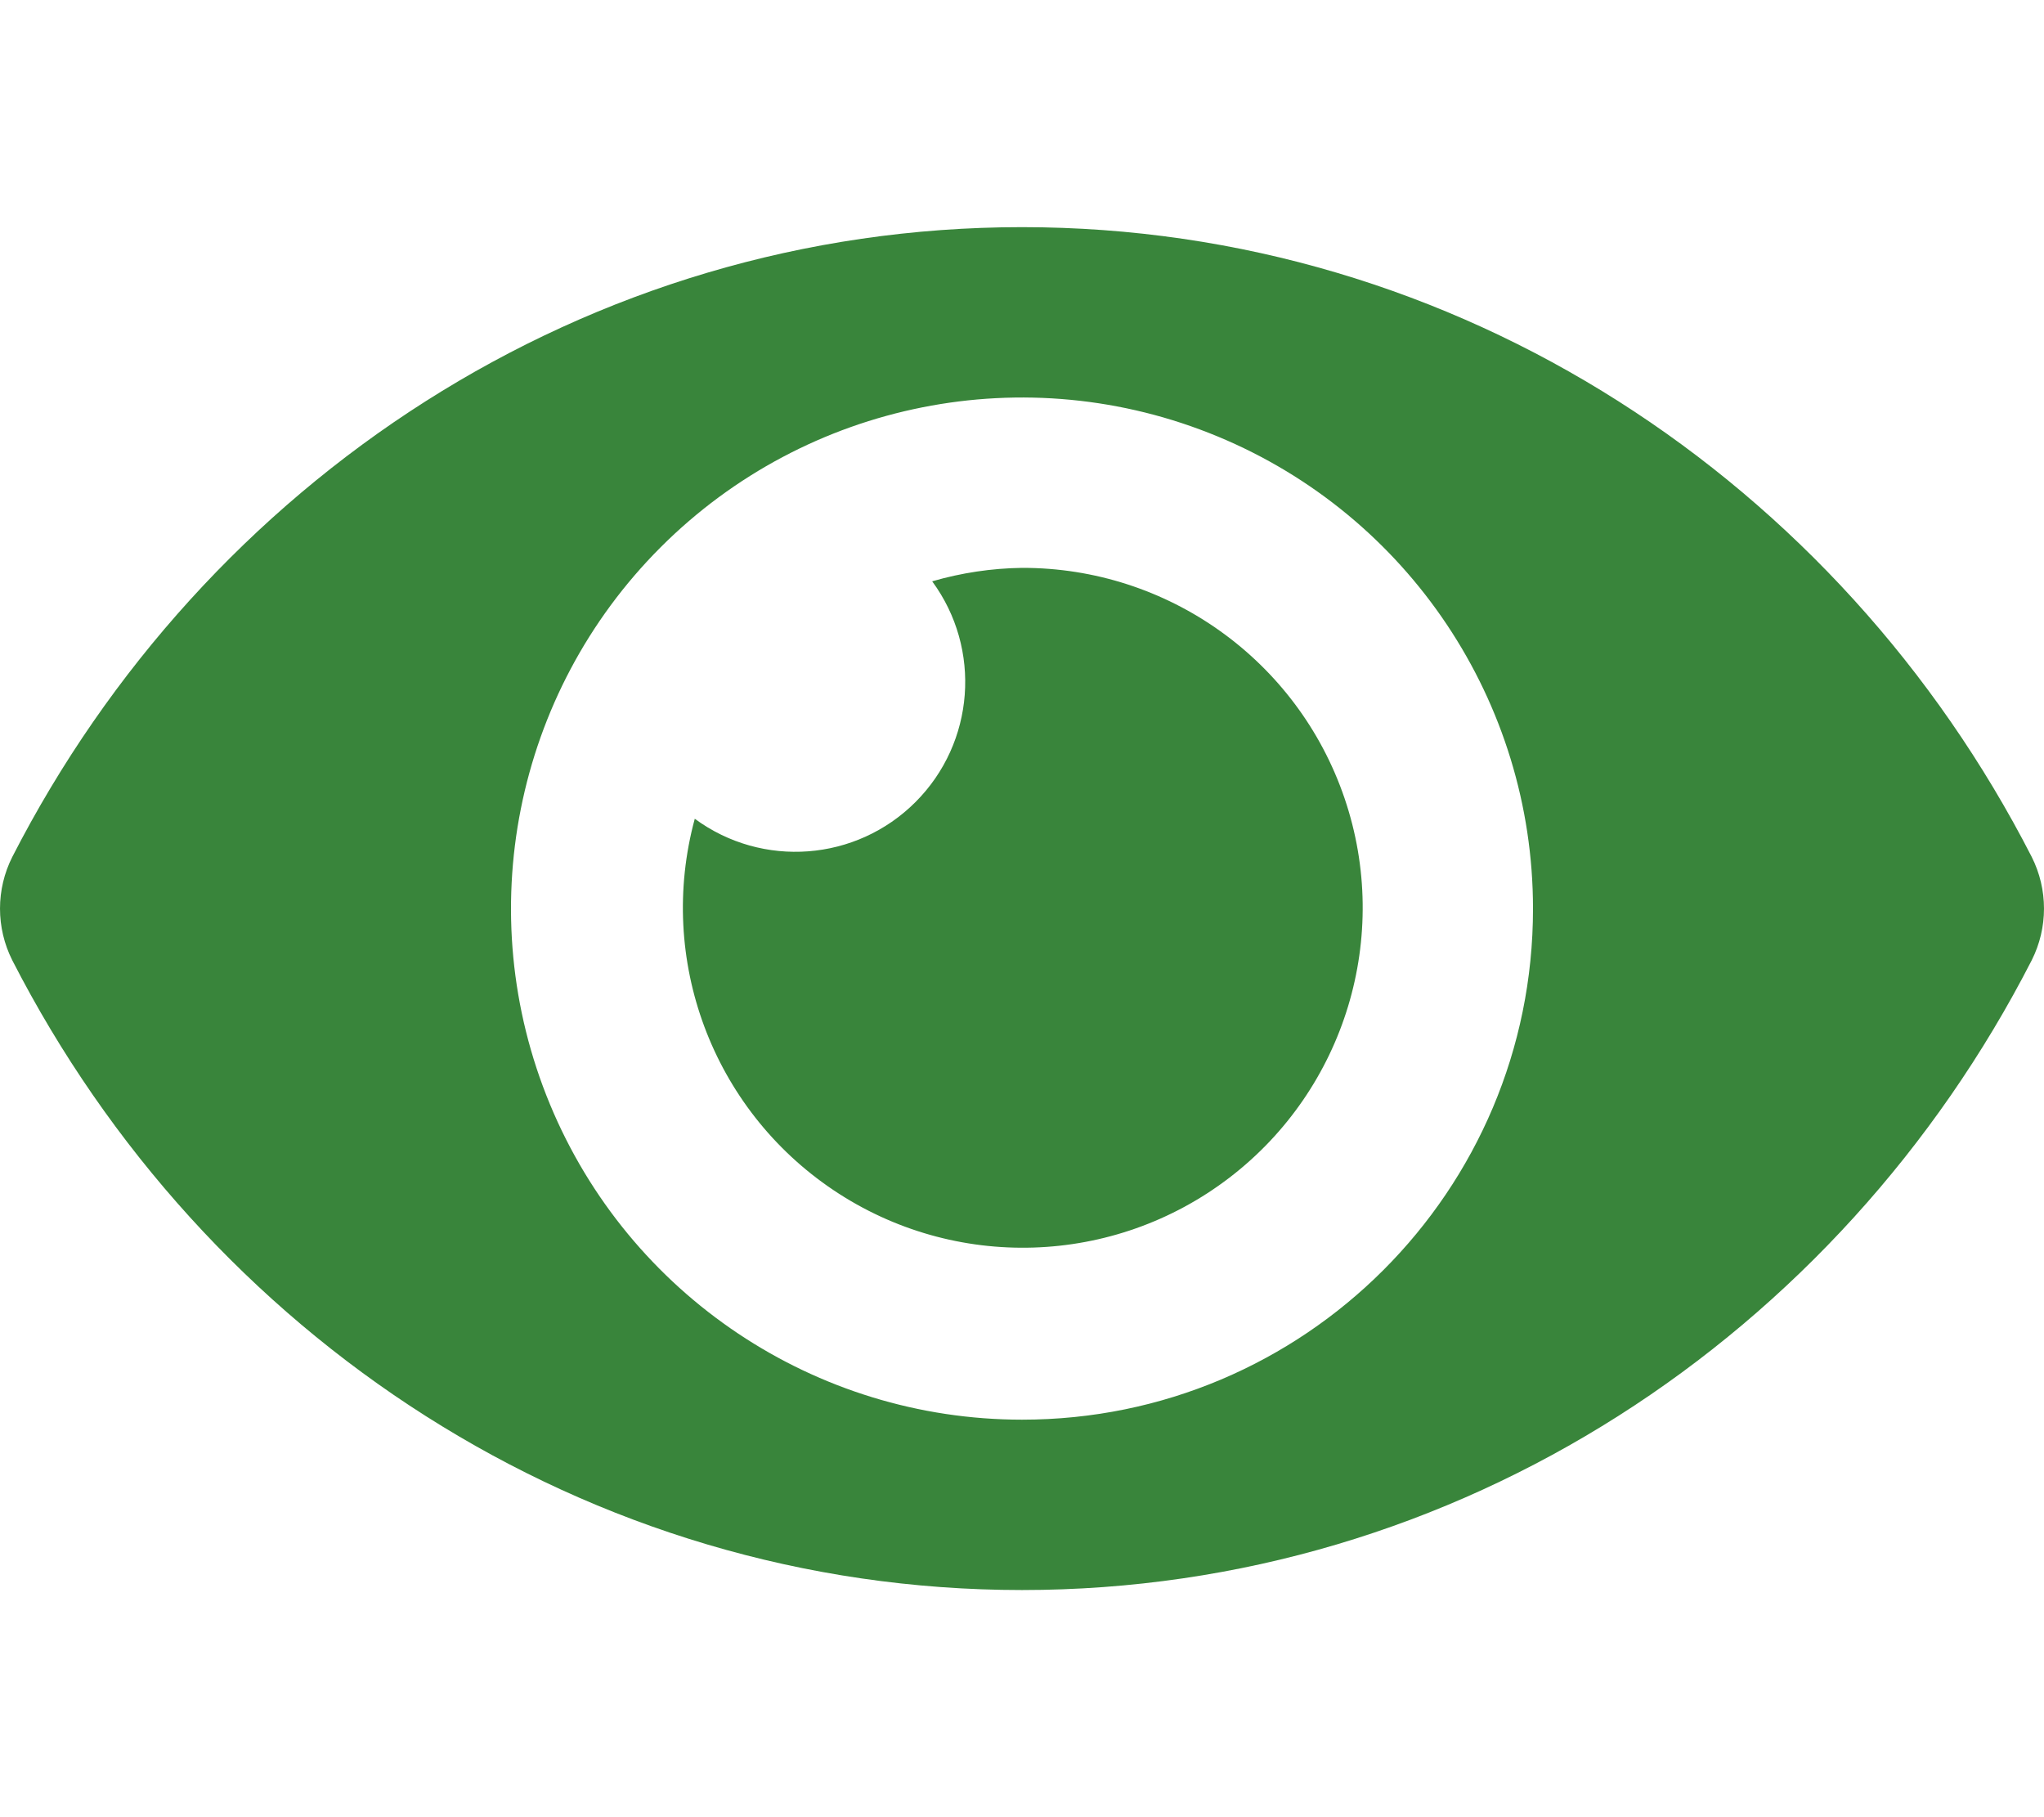 <?xml version="1.0" encoding="UTF-8" standalone="no"?>
<svg
   viewBox="0 0 576 512"
   version="1.1"
   id="svg1"
   sodipodi:docname="eye.svg"
   inkscape:version="1.4 (86a8ad7, 2024-10-11)"
   xmlns:inkscape="http://www.inkscape.org/namespaces/inkscape"
   xmlns:sodipodi="http://sodipodi.sourceforge.net/DTD/sodipodi-0.dtd"
   xmlns="http://www.w3.org/2000/svg"
   xmlns:svg="http://www.w3.org/2000/svg">
  <defs
     id="defs1" />
  <sodipodi:namedview
     id="namedview1"
     pagecolor="#ffffff"
     bordercolor="#000000"
     borderopacity="0.25"
     inkscape:showpageshadow="2"
     inkscape:pageopacity="0.0"
     inkscape:pagecheckerboard="0"
     inkscape:deskcolor="#d1d1d1"
     inkscape:zoom="2.1015625"
     inkscape:cx="287.88104"
     inkscape:cy="256"
     inkscape:window-width="2560"
     inkscape:window-height="1334"
     inkscape:window-x="3829"
     inkscape:window-y="720"
     inkscape:window-maximized="1"
     inkscape:current-layer="svg1" />
  <path
     d="M 572.52,241.4 C 518.29,135.59 410.93,64 288,64 165.07,64 57.68,135.64 3.48,241.41 c -4.639,9.177 -4.639,20.013 0,29.19 C 57.71,376.41 165.07,448 288,448 c 122.93,0 230.32,-71.64 284.52,-177.41 4.639,-9.177 4.639,-20.013 0,-29.19 z M 288,400 C 229.757,400 177.25,364.915 154.962,311.107 132.675,257.299 144.998,195.365 186.182,154.182 227.365,112.998 289.299,100.675 343.107,122.962 396.915,145.25 432,197.757 432,256 c 0.039,79.545 -64.455,144.039 -144,144 z m 0,-240 c -8.569,0.12 -17.082,1.395 -25.31,3.79 14.015,19.046 12.016,45.474 -4.705,62.195 -16.721,16.721 -43.149,18.72 -62.195,4.705 -10.762,39.648 4.96,81.743 39.075,104.628 34.115,22.885 79.024,21.462 111.628,-3.532 32.603,-24.994 45.64,-67.994 32.399,-106.881 C 365.651,186.017 329.082,159.903 288,160 Z"
     id="path1"
     style="fill:#39853b;fill-opacity:1"
     sodipodi:nodetypes="csccscccsssccccscsssc" />
</svg>
